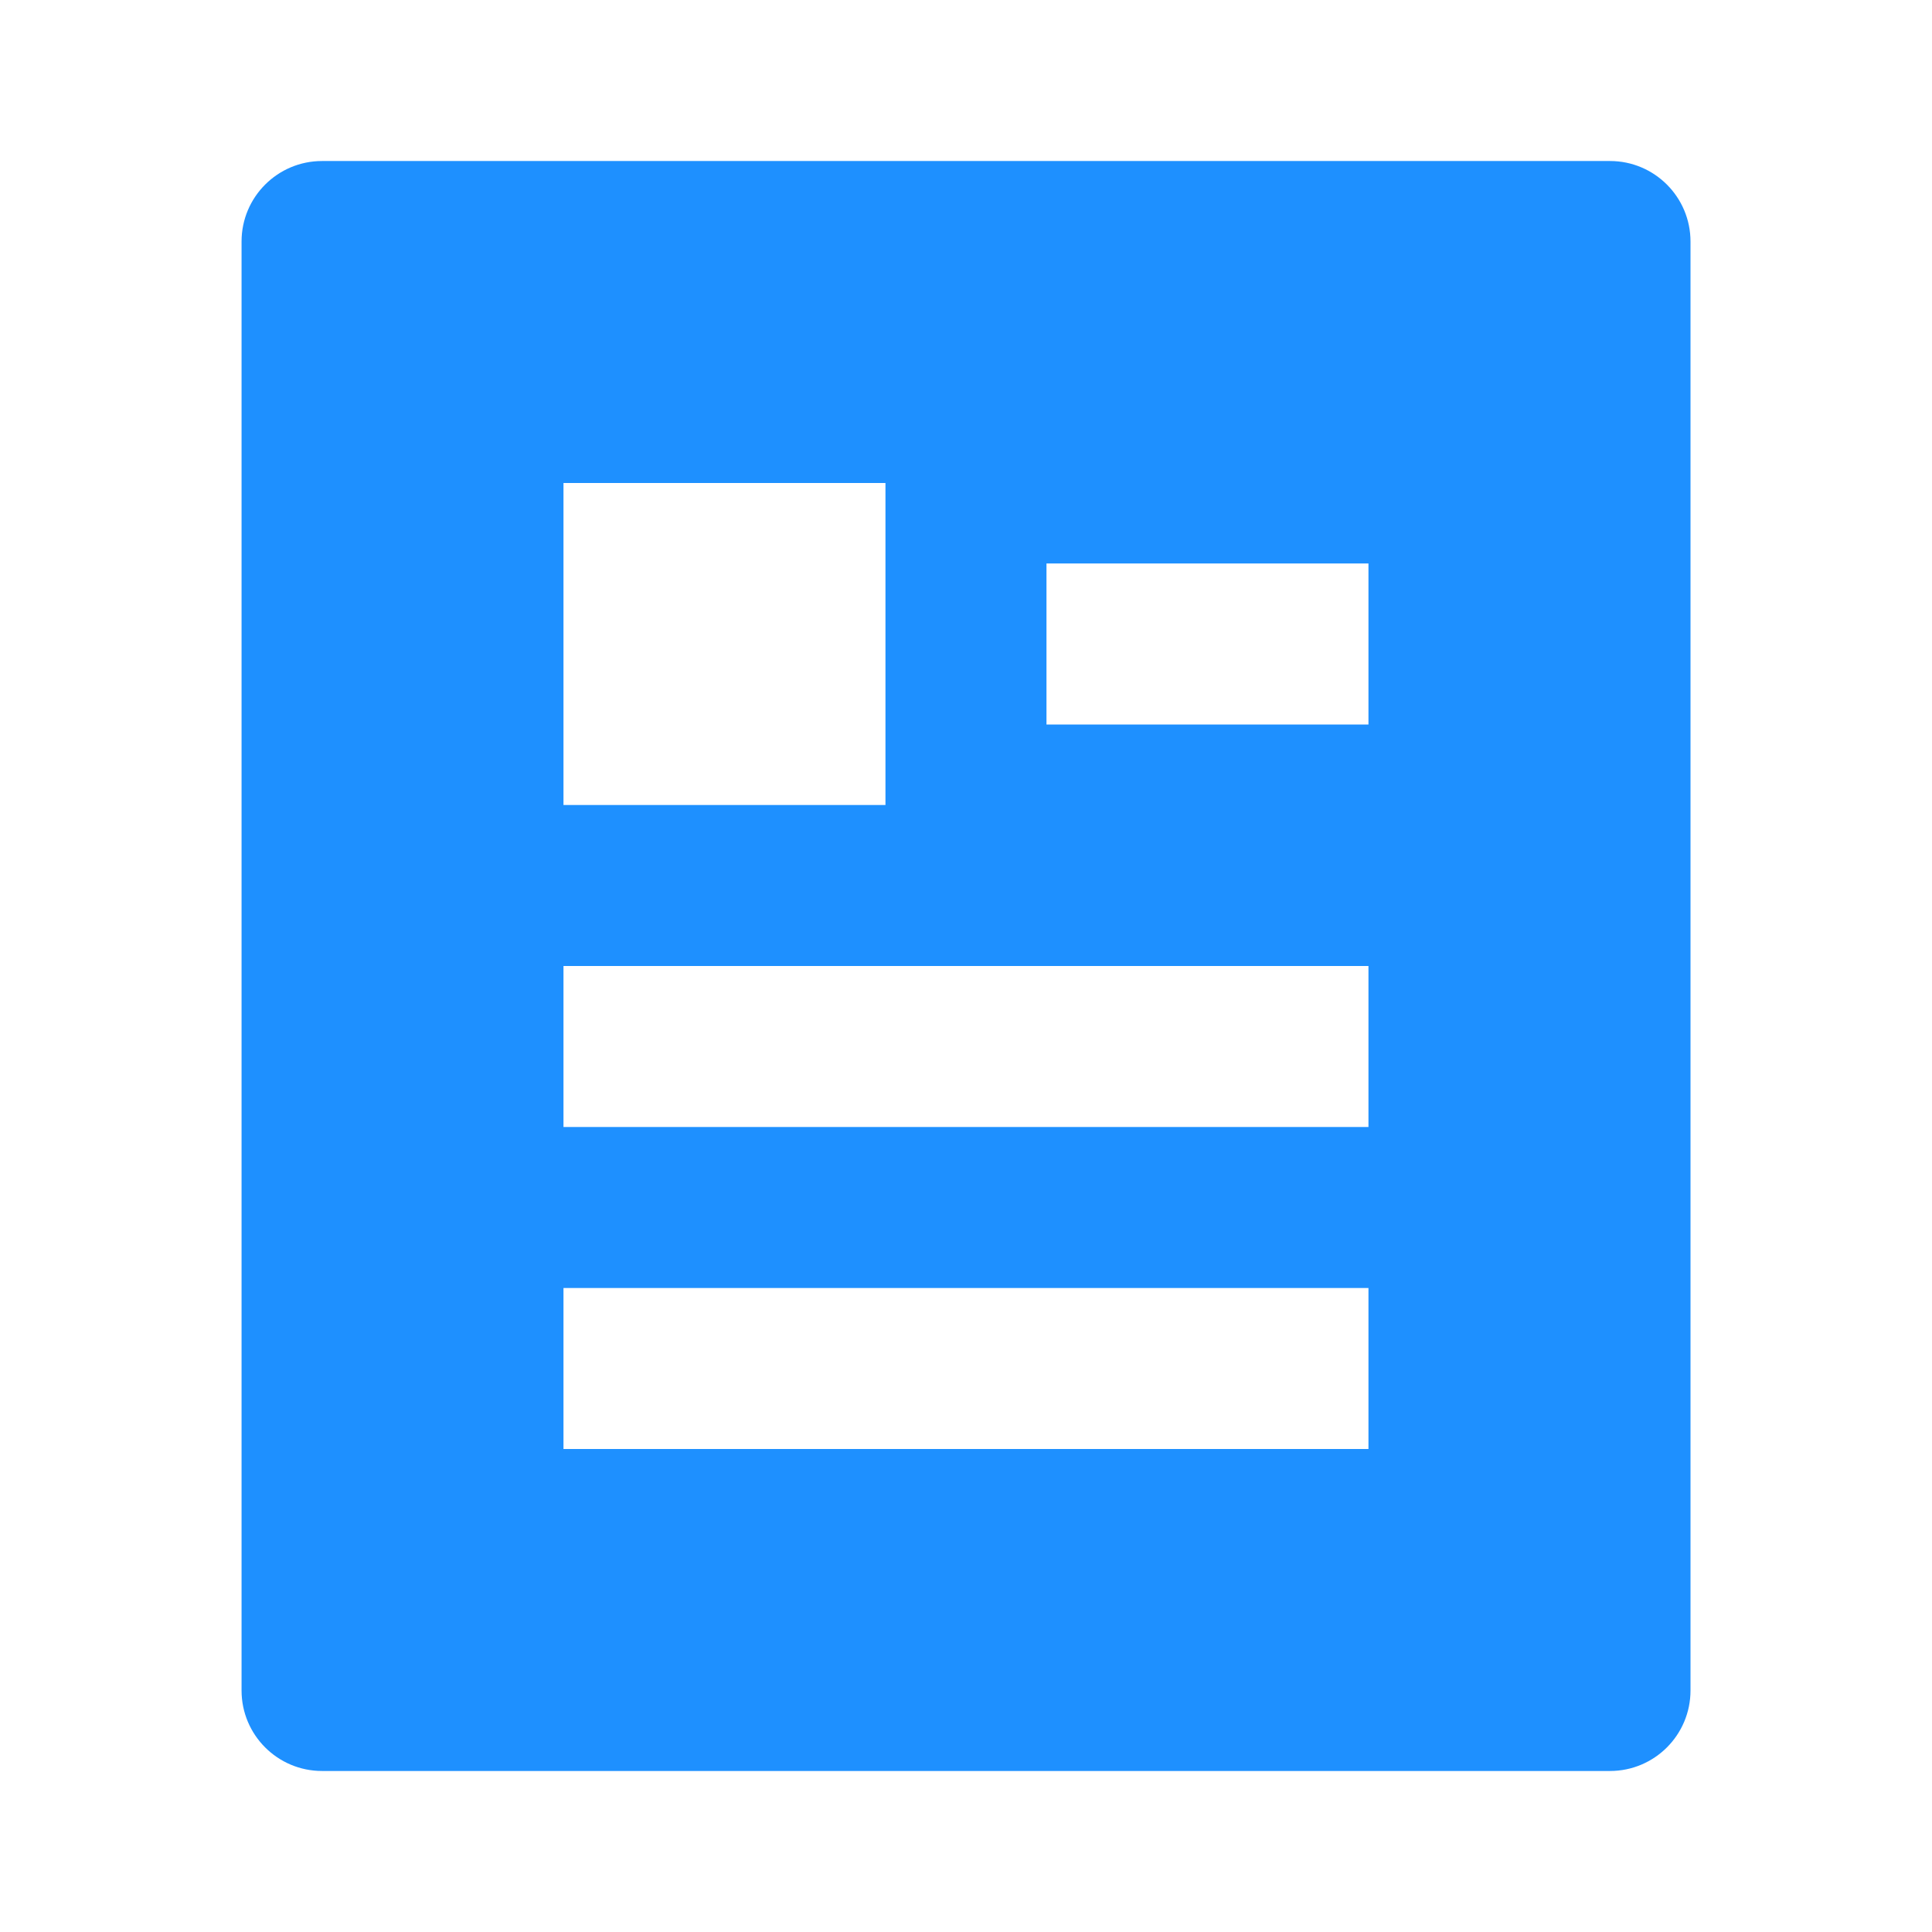<svg xmlns="http://www.w3.org/2000/svg" viewBox="0 0 32 32" width="24" height="24" style="fill: rgba(30, 144, 255, 1);"><path d="M26.667 29.333h-21.333c-0.736 0-1.333-0.597-1.333-1.333v0-24c0-0.736 0.597-1.333 1.333-1.333v0h21.333c0.736 0 1.333 0.597 1.333 1.333v0 24c0 0.736-0.597 1.333-1.333 1.333v0zM9.333 8v5.333h5.333v-5.333h-5.333zM9.333 16v2.667h13.333v-2.667h-13.333zM9.333 21.333v2.667h13.333v-2.667h-13.333zM17.333 9.333v2.667h5.333v-2.667h-5.333z"></path></svg>